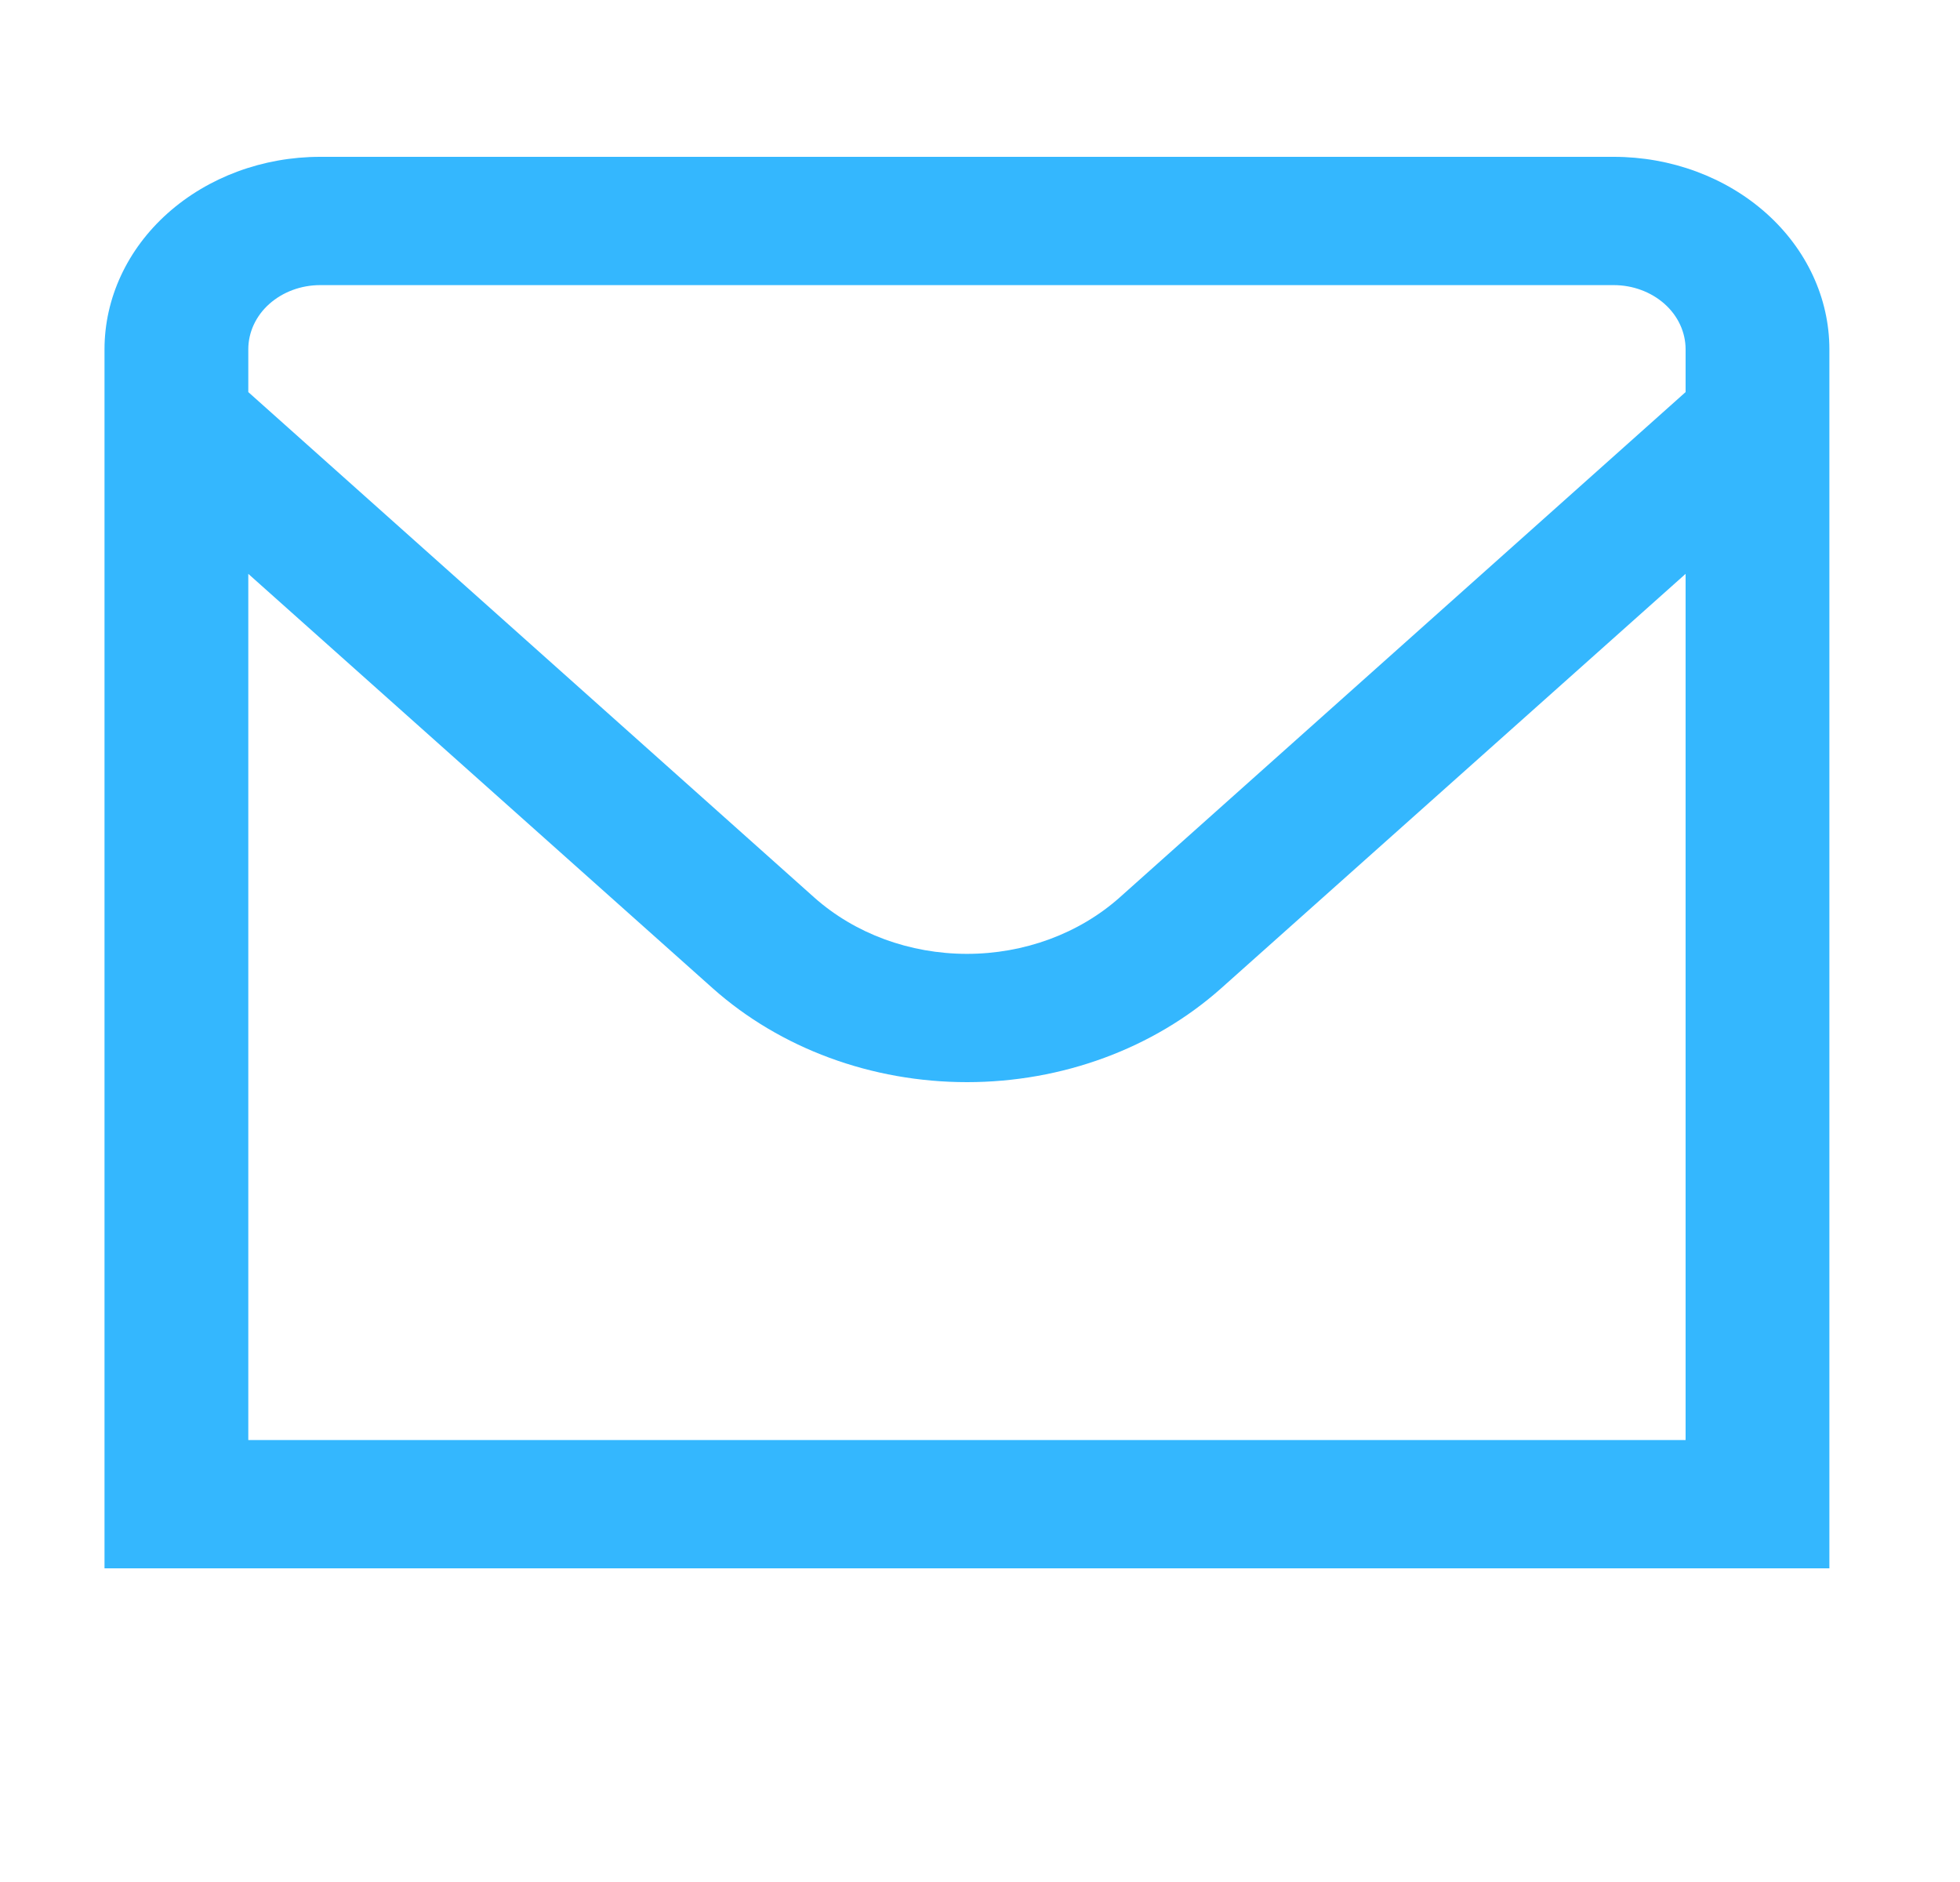 <svg width="25" height="24" viewBox="0 0 25 24" fill="none" xmlns="http://www.w3.org/2000/svg">
<path d="M20.584 2H4.083C3.354 2 2.655 2.259 2.139 2.719C1.623 3.179 1.333 3.804 1.333 4.455L1.333 20H23.334V4.455C23.334 3.804 23.044 3.179 22.528 2.719C22.012 2.259 21.313 2 20.584 2ZM4.083 3.636H20.584C20.827 3.636 21.06 3.723 21.232 3.876C21.404 4.029 21.5 4.238 21.5 4.455V5L14.279 11.447C13.762 11.906 13.063 12.164 12.334 12.164C11.604 12.164 10.905 11.906 10.388 11.447L3.167 5V4.455C3.167 4.238 3.263 4.029 3.435 3.876C3.607 3.723 3.84 3.636 4.083 3.636ZM3.167 18.364V7.318L9.092 12.604C9.953 13.37 11.118 13.8 12.334 13.8C13.549 13.8 14.714 13.37 15.575 12.604L21.5 7.318V18.364H3.167Z" fill="#34B7FE"/>
</svg>
